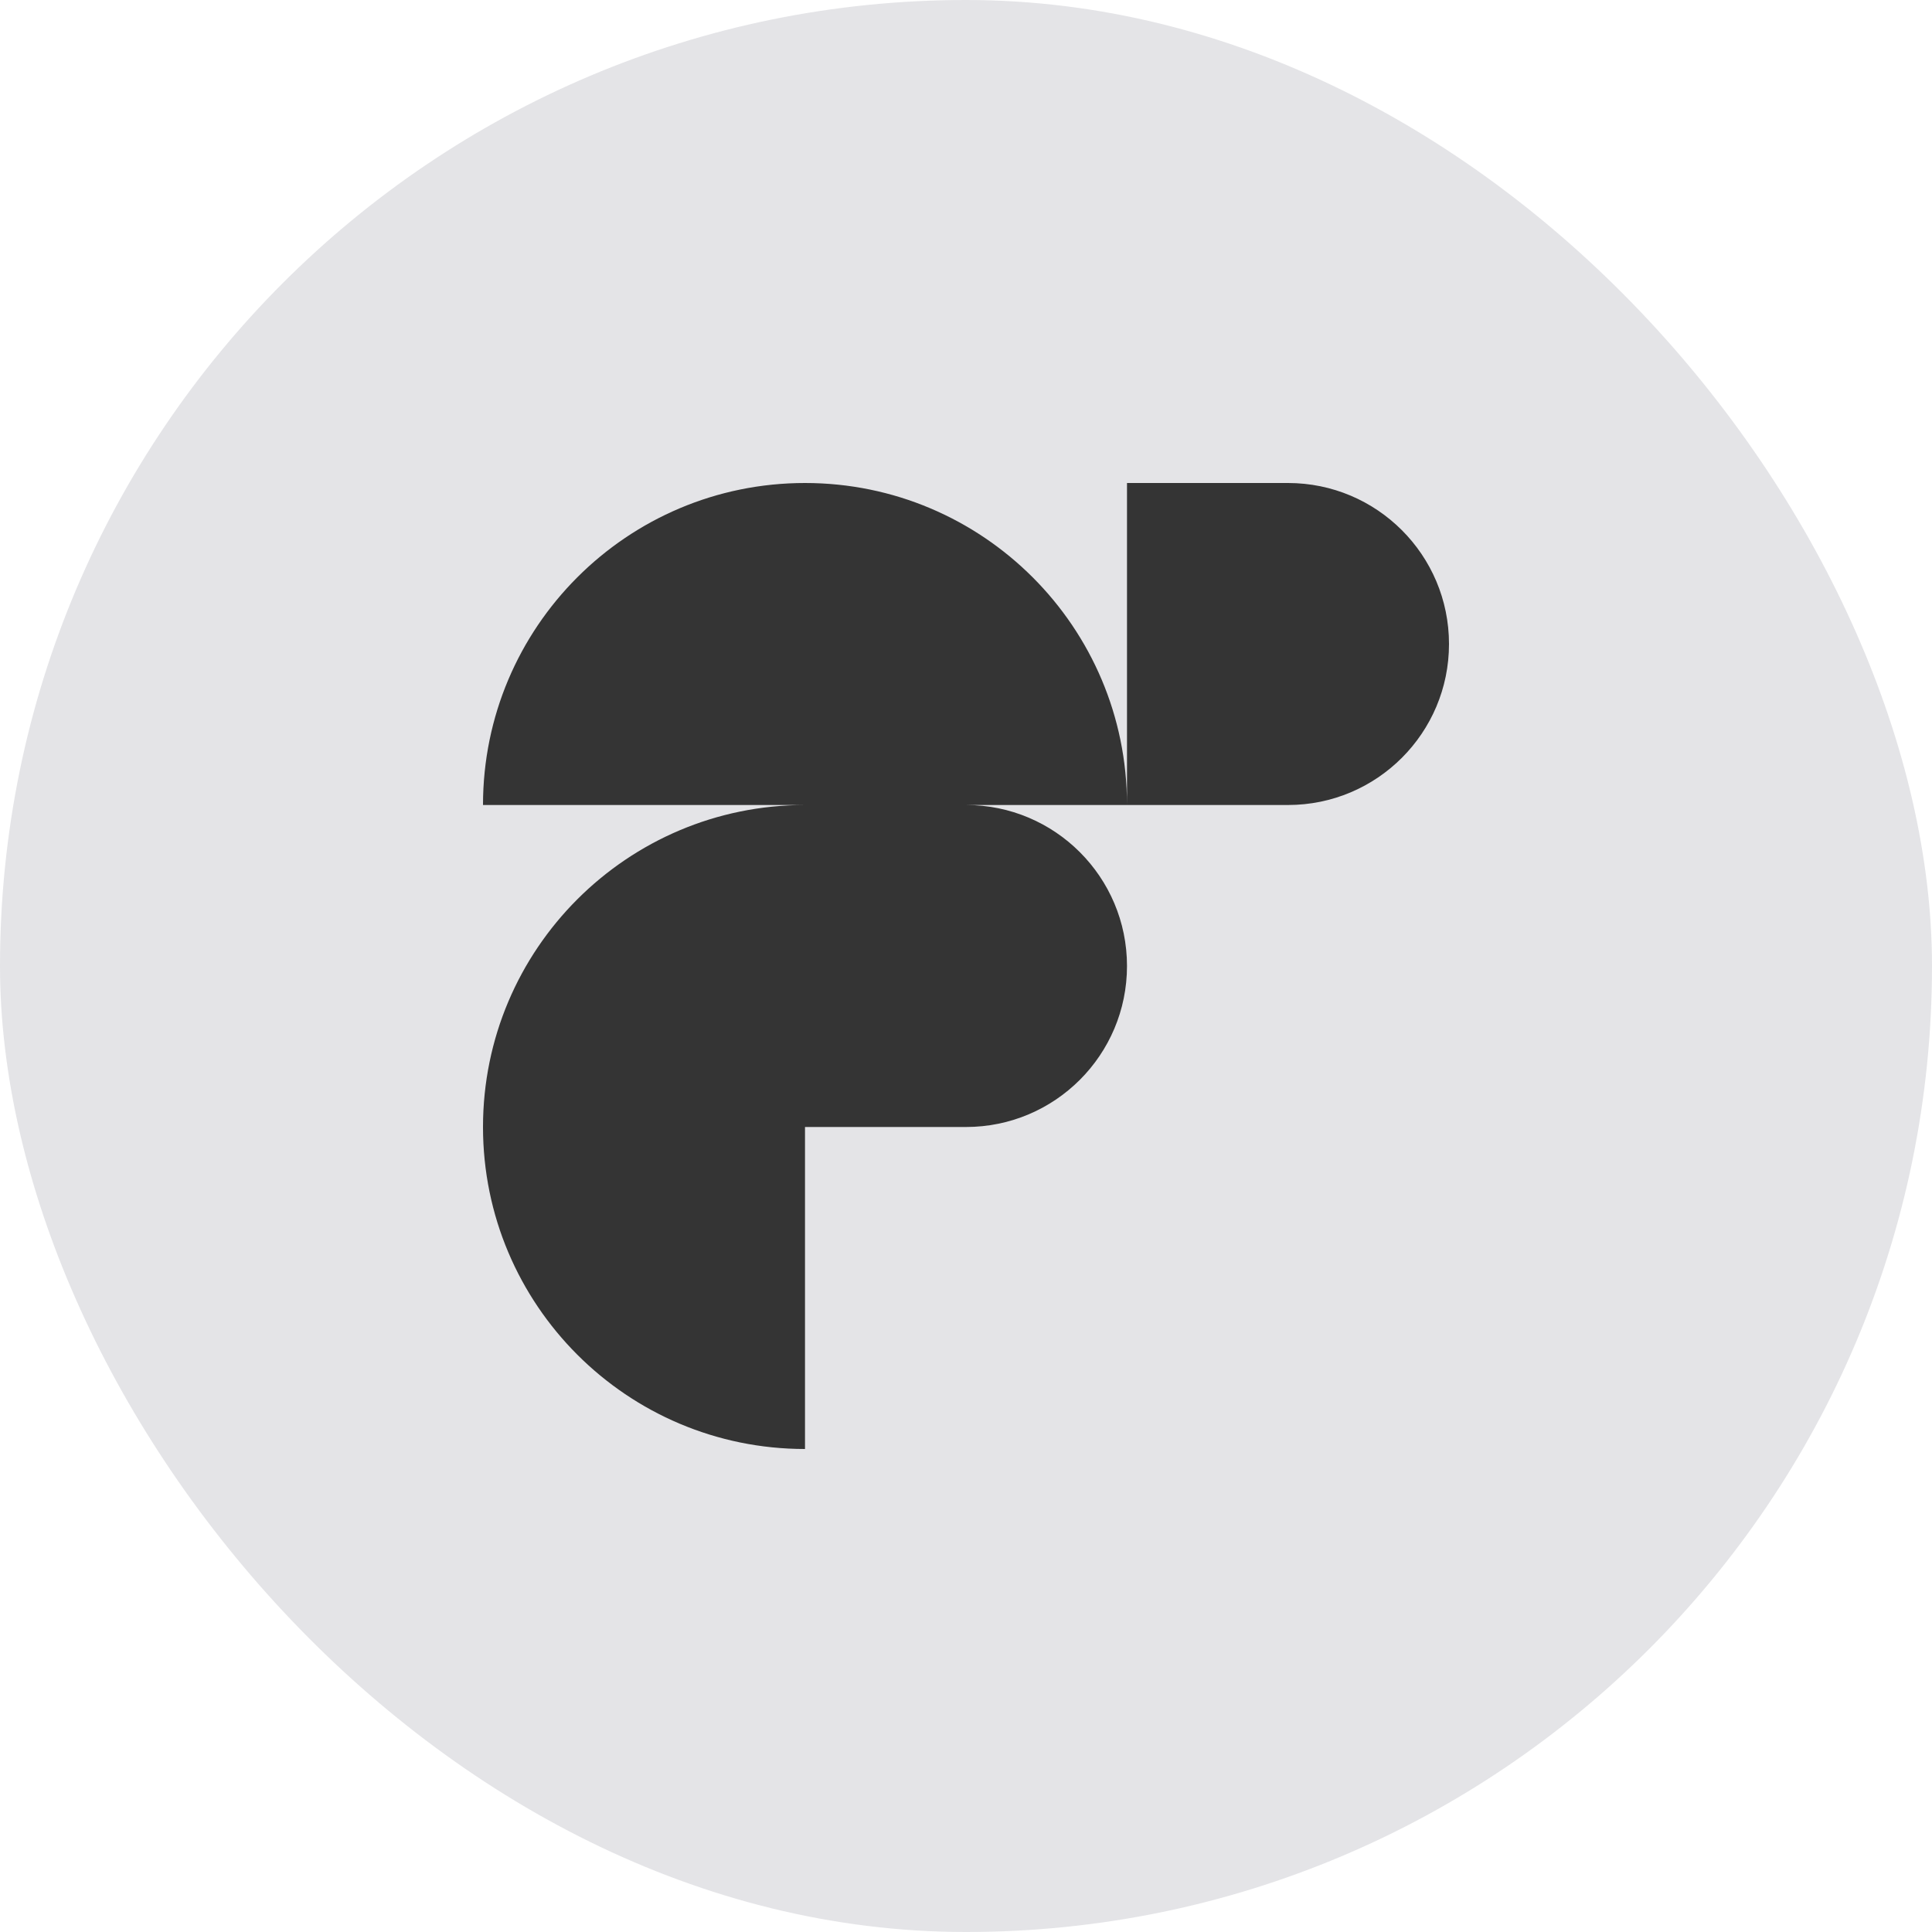 <svg width="240" height="240" viewBox="0 0 240 240" fill="none" xmlns="http://www.w3.org/2000/svg">
<rect width="240" height="240" rx="120" fill="#E4E4E7"/>
<path d="M180 80C180 68.954 171.046 60 160 60H140V100C140 77.909 122.091 60 100 60C77.909 60 60 77.909 60 100H100C77.909 100 60 117.909 60 140C60 162.091 77.909 180 100 180V140H120C131.046 140 140 131.046 140 120C140 108.954 131.046 100 120 100H140H160C171.046 100 180 91.046 180 80Z" fill="#343434"/>
</svg>
